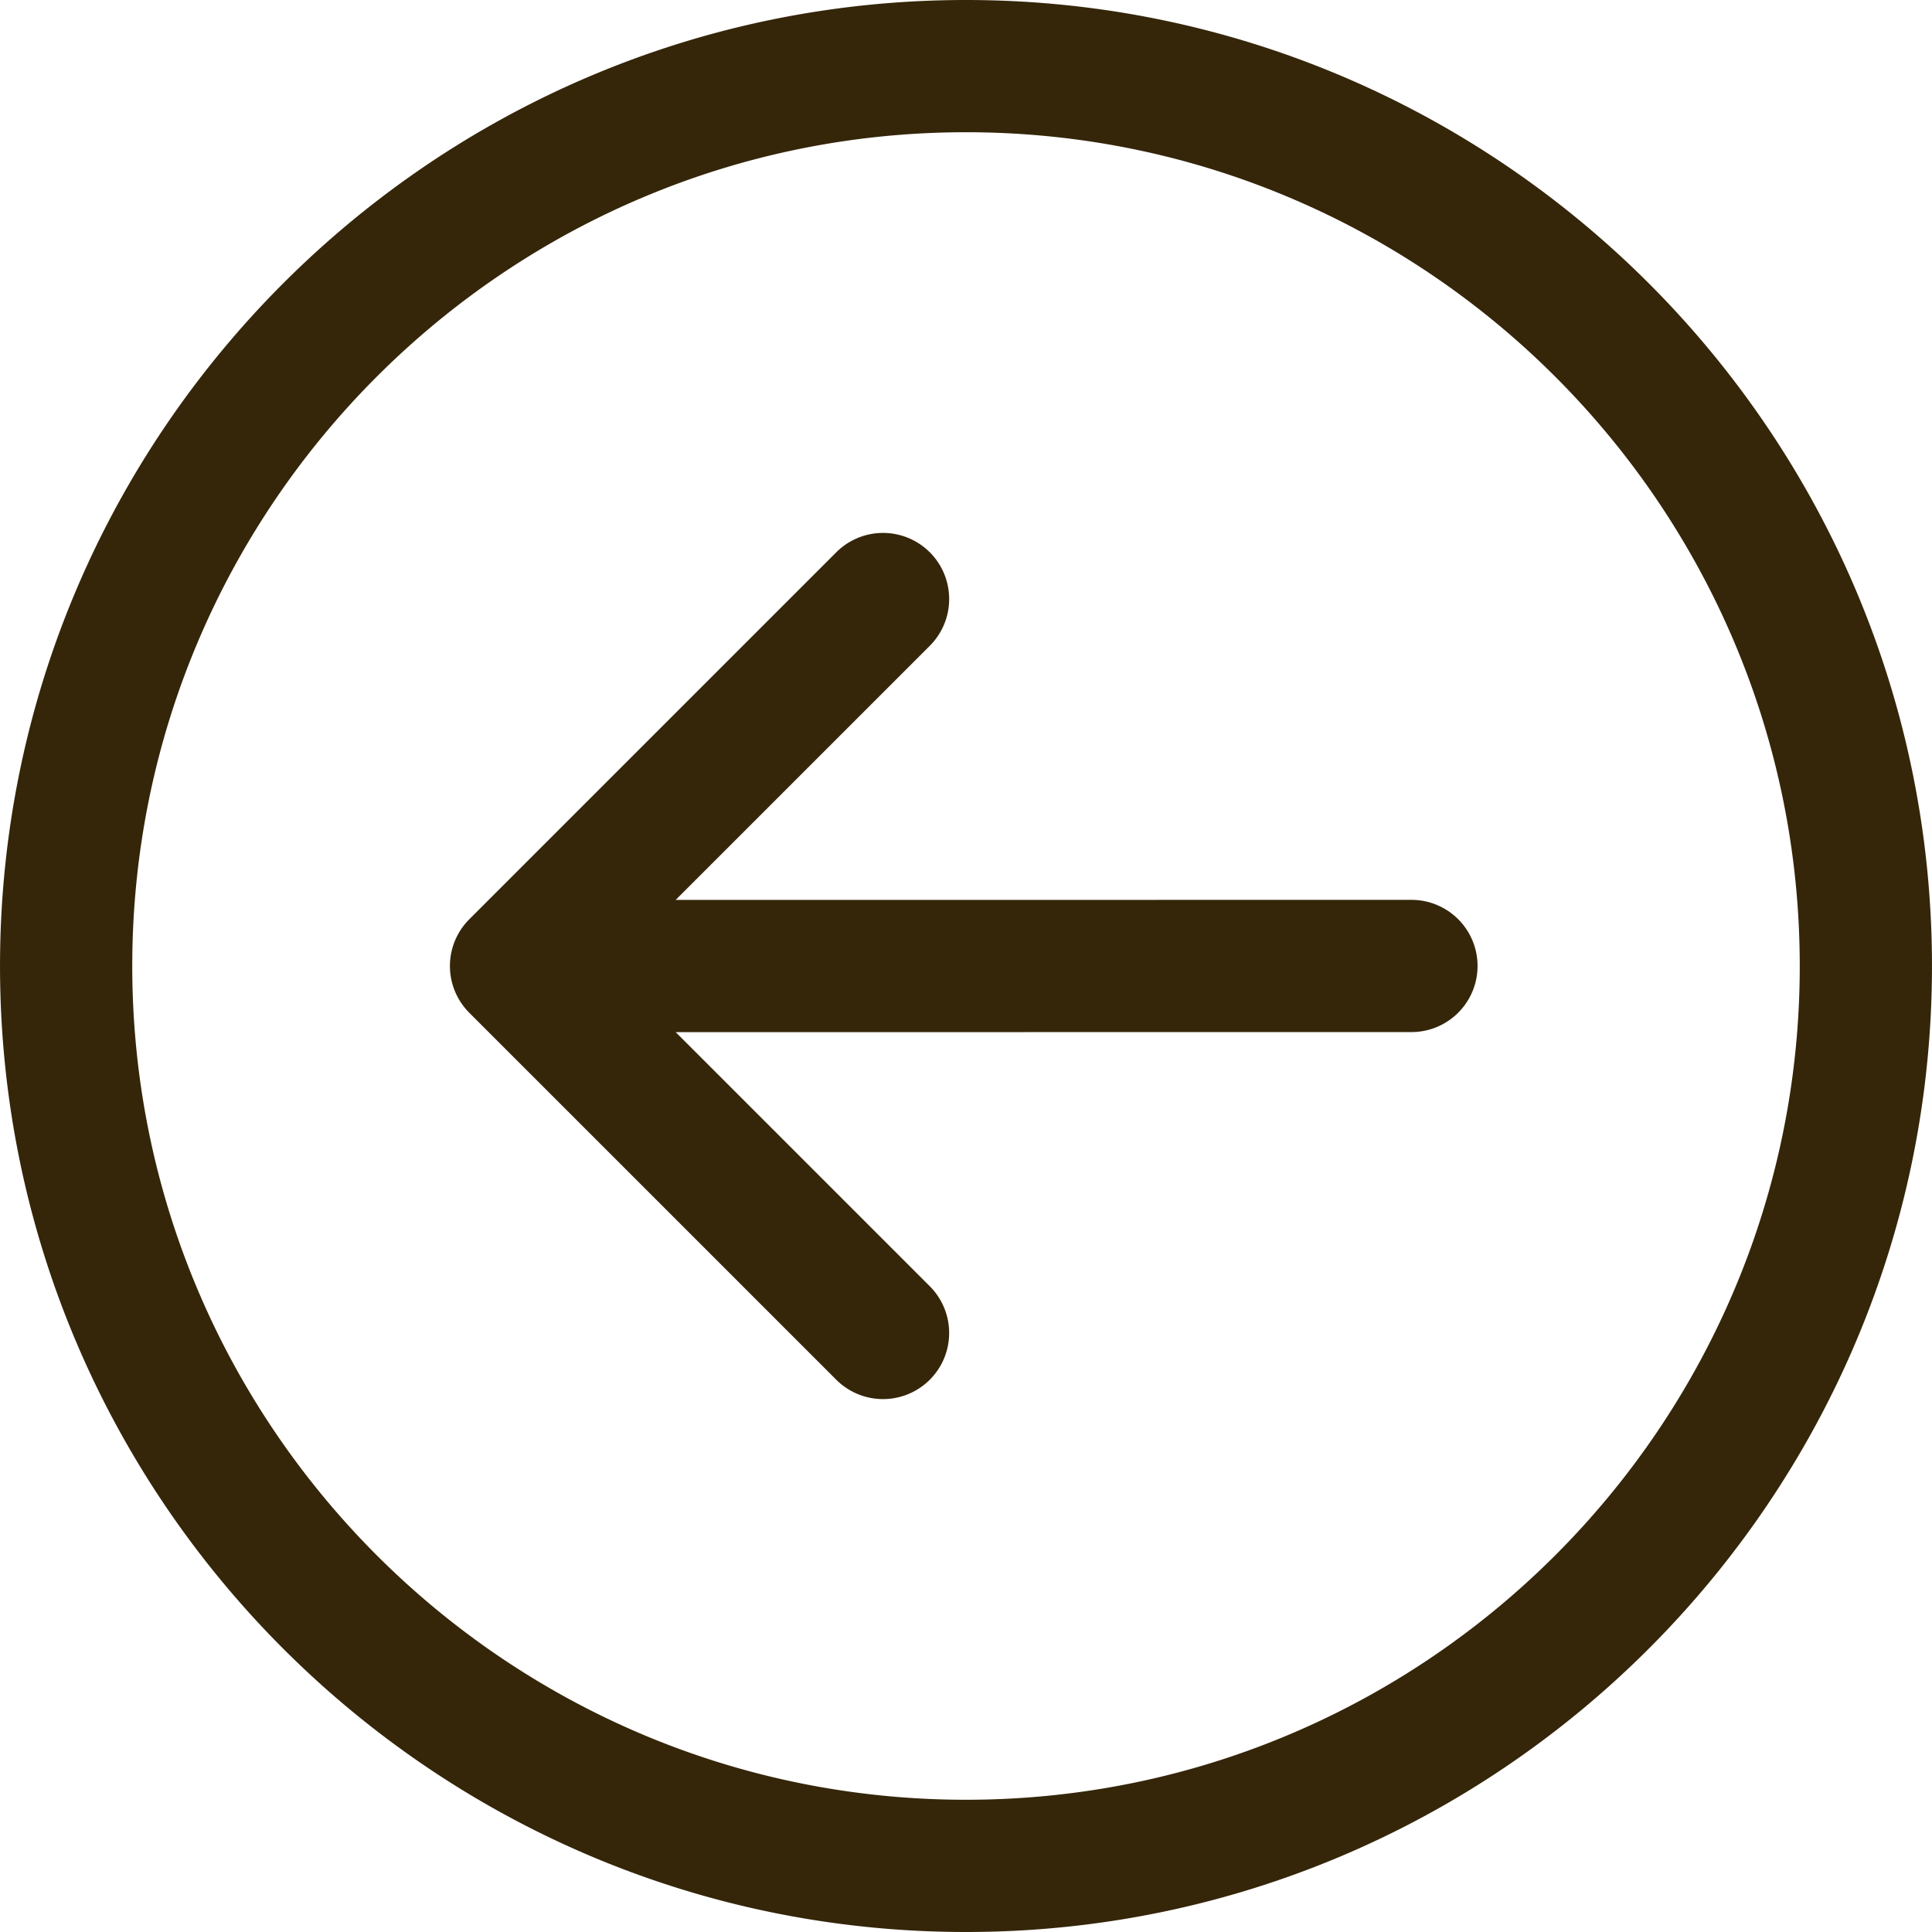 <svg xmlns="http://www.w3.org/2000/svg" viewBox="0 0 219.151 219.151"><path d="M109.576 219.151c60.419 0 109.573-49.156 109.573-109.576C219.149 49.156 169.995 0 109.576 0S.002 49.156.002 109.575c0 60.42 49.155 109.576 109.574 109.576zm0-204.151c52.148 0 94.573 42.426 94.574 94.575 0 52.149-42.425 94.575-94.574 94.576-52.148-.001-94.573-42.427-94.573-94.577C15.003 57.427 57.428 15 109.576 15zM94.861 156.507a7.502 7.502 0 0 0 10.606 0 7.499 7.499 0 0 0-.001-10.608l-28.82-28.819 83.457-.008a7.5 7.5 0 0 0-.001-15l-83.46.008 28.827-28.825a7.5 7.5 0 0 0-10.607-10.608l-41.629 41.628a7.495 7.495 0 0 0-2.197 5.303 7.51 7.51 0 0 0 2.198 5.305l41.627 41.624z" fill="#35260a"/></svg>